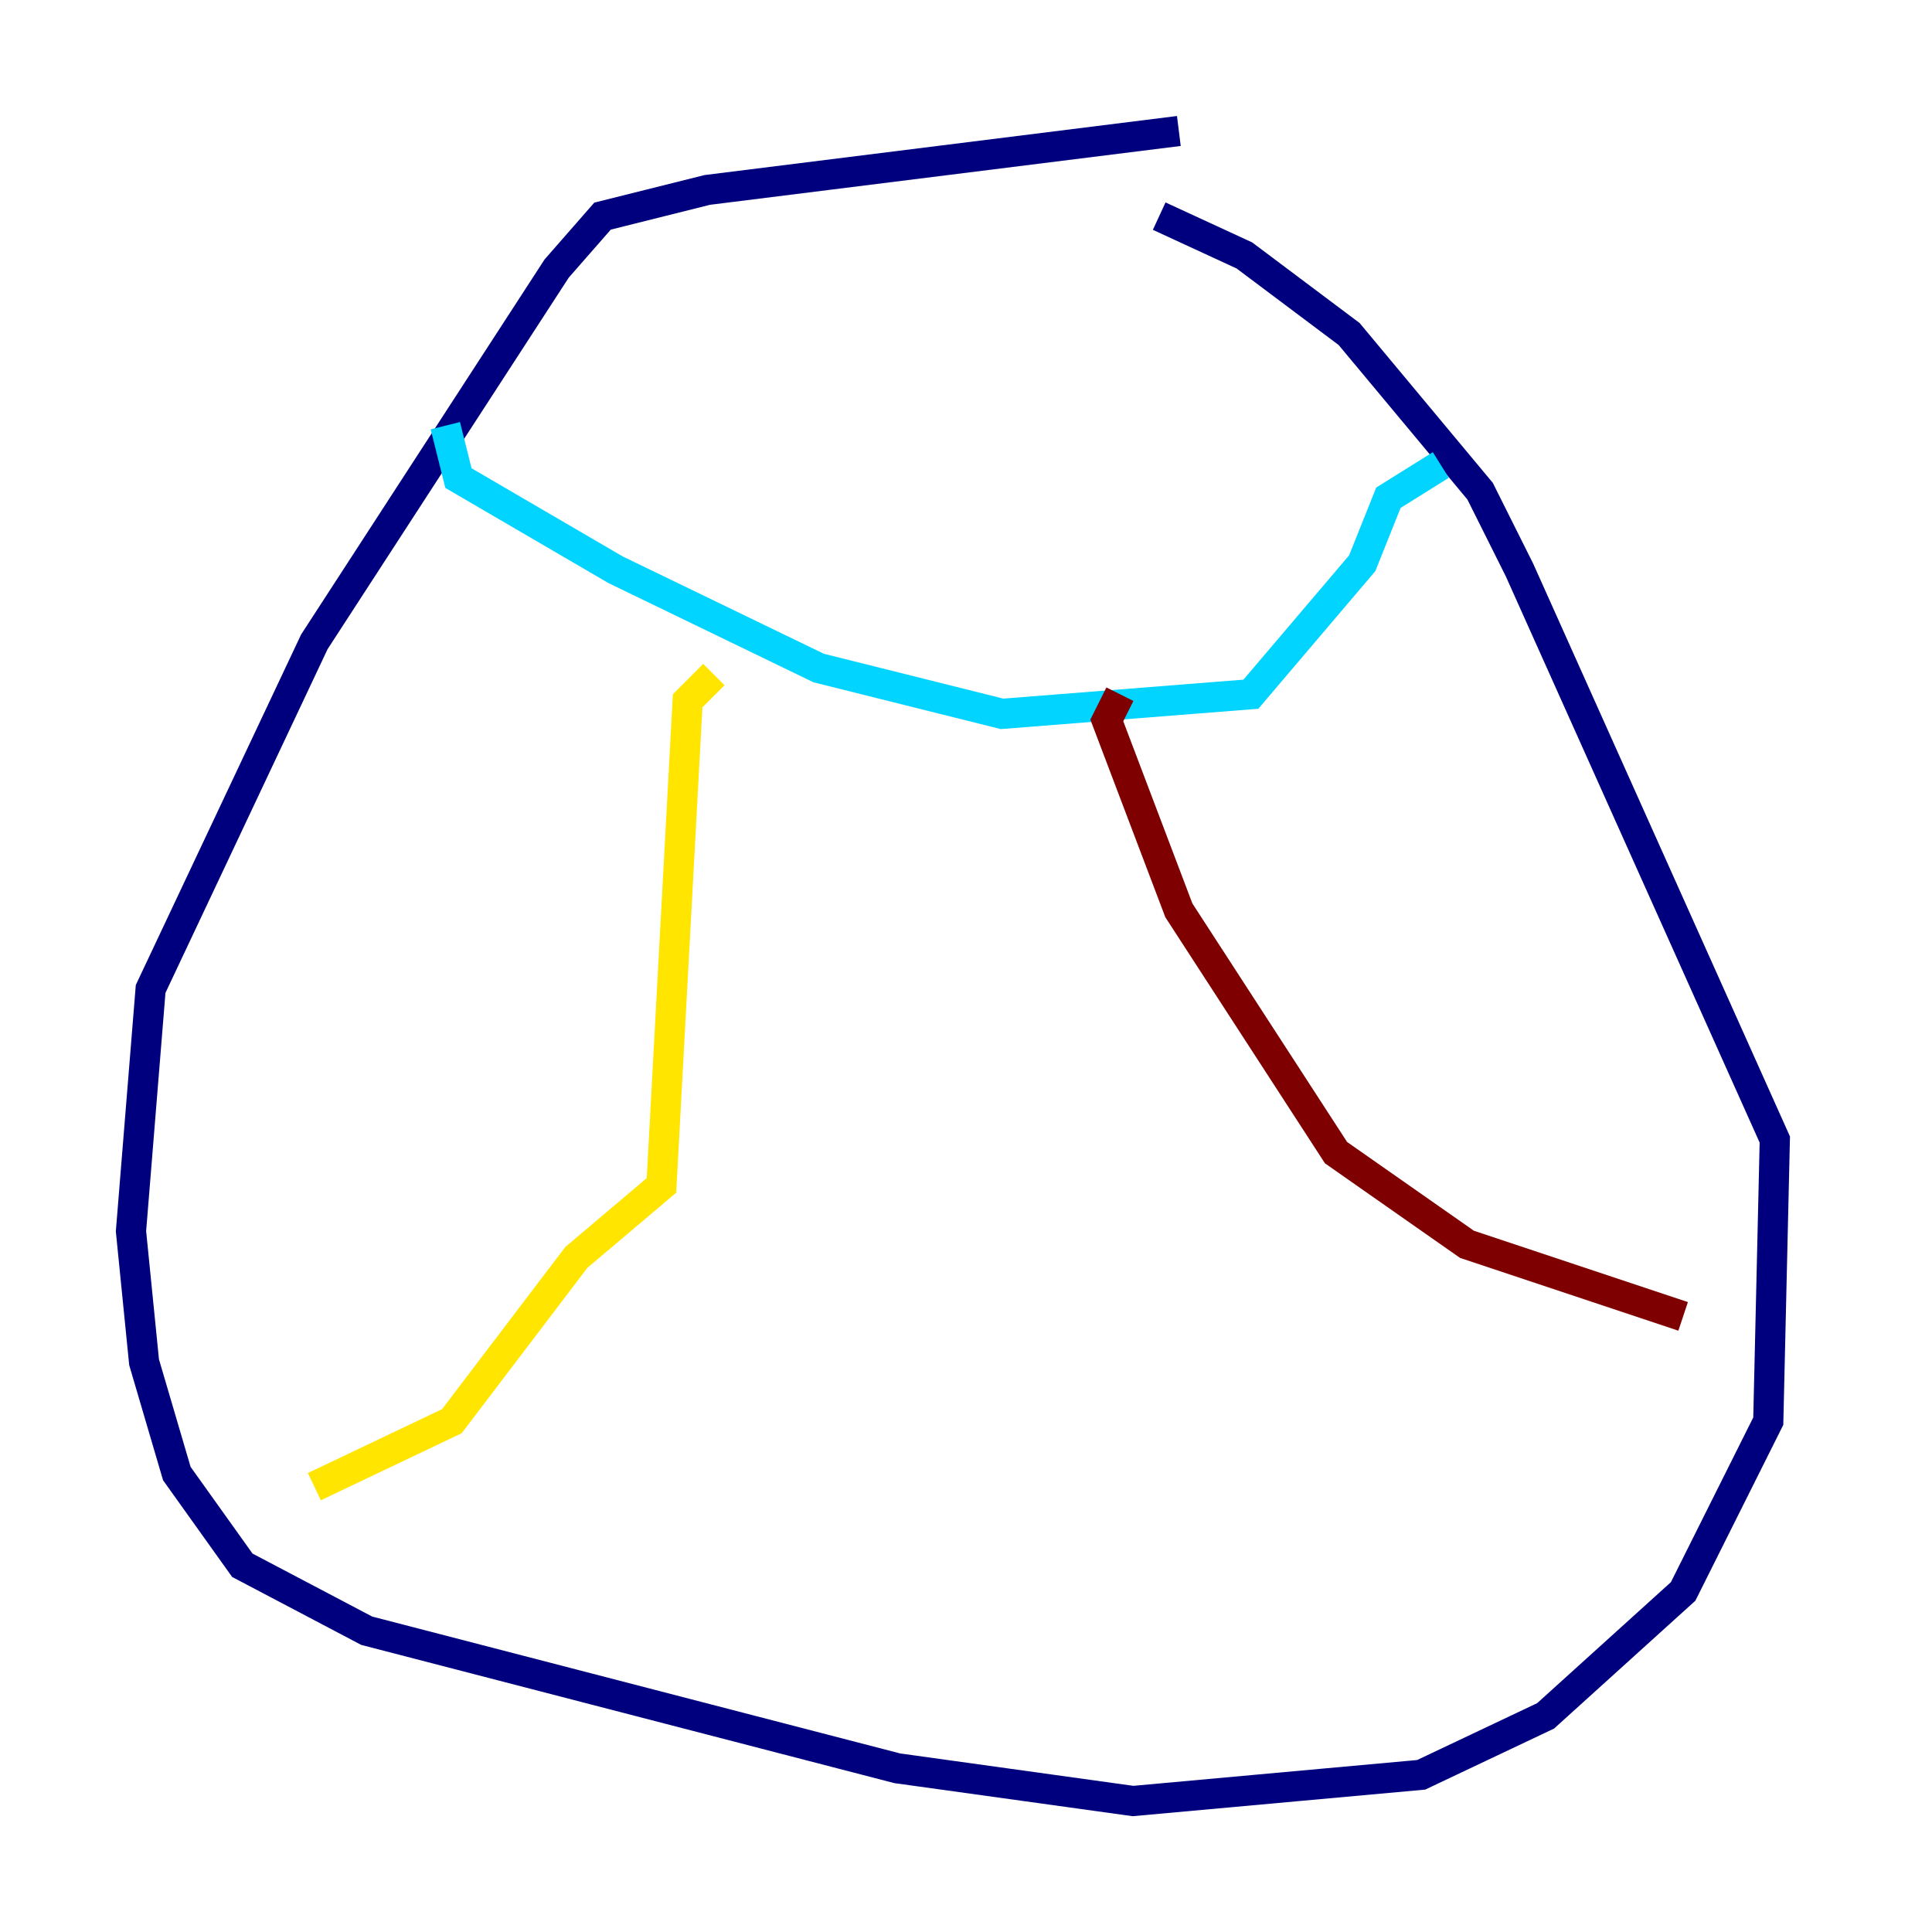 <?xml version="1.0" encoding="utf-8" ?>
<svg baseProfile="tiny" height="128" version="1.2" viewBox="0,0,128,128" width="128" xmlns="http://www.w3.org/2000/svg" xmlns:ev="http://www.w3.org/2001/xml-events" xmlns:xlink="http://www.w3.org/1999/xlink"><defs /><polyline fill="none" points="78.102,8.678 46.861,12.583 39.919,14.319 36.881,17.79 20.827,42.522 9.98,65.519 8.678,81.573 9.546,90.251 11.715,97.627 16.054,103.702 24.298,108.041 59.444,117.153 75.064,119.322 94.156,117.586 102.4,113.681 111.512,105.437 117.153,94.156 117.586,75.498 100.664,37.749 98.061,32.542 89.383,22.129 82.441,16.922 76.8,14.319" stroke="#00007f" stroke-width="2" /><polyline fill="none" points="29.505,28.203 30.373,31.675 40.786,37.749 54.237,44.258 66.386,47.295 82.875,45.993 90.251,37.315 91.986,32.976 95.458,30.807" stroke="#00d4ff" stroke-width="2" /><polyline fill="none" points="47.295,44.691 45.559,46.427 43.824,78.536 38.183,83.308 29.939,94.156 20.827,98.495" stroke="#ffe500" stroke-width="2" /><polyline fill="none" points="74.197,45.993 73.329,47.729 78.102,60.312 88.515,76.366 97.193,82.441 111.512,87.214" stroke="#7f0000" stroke-width="2" /></svg>